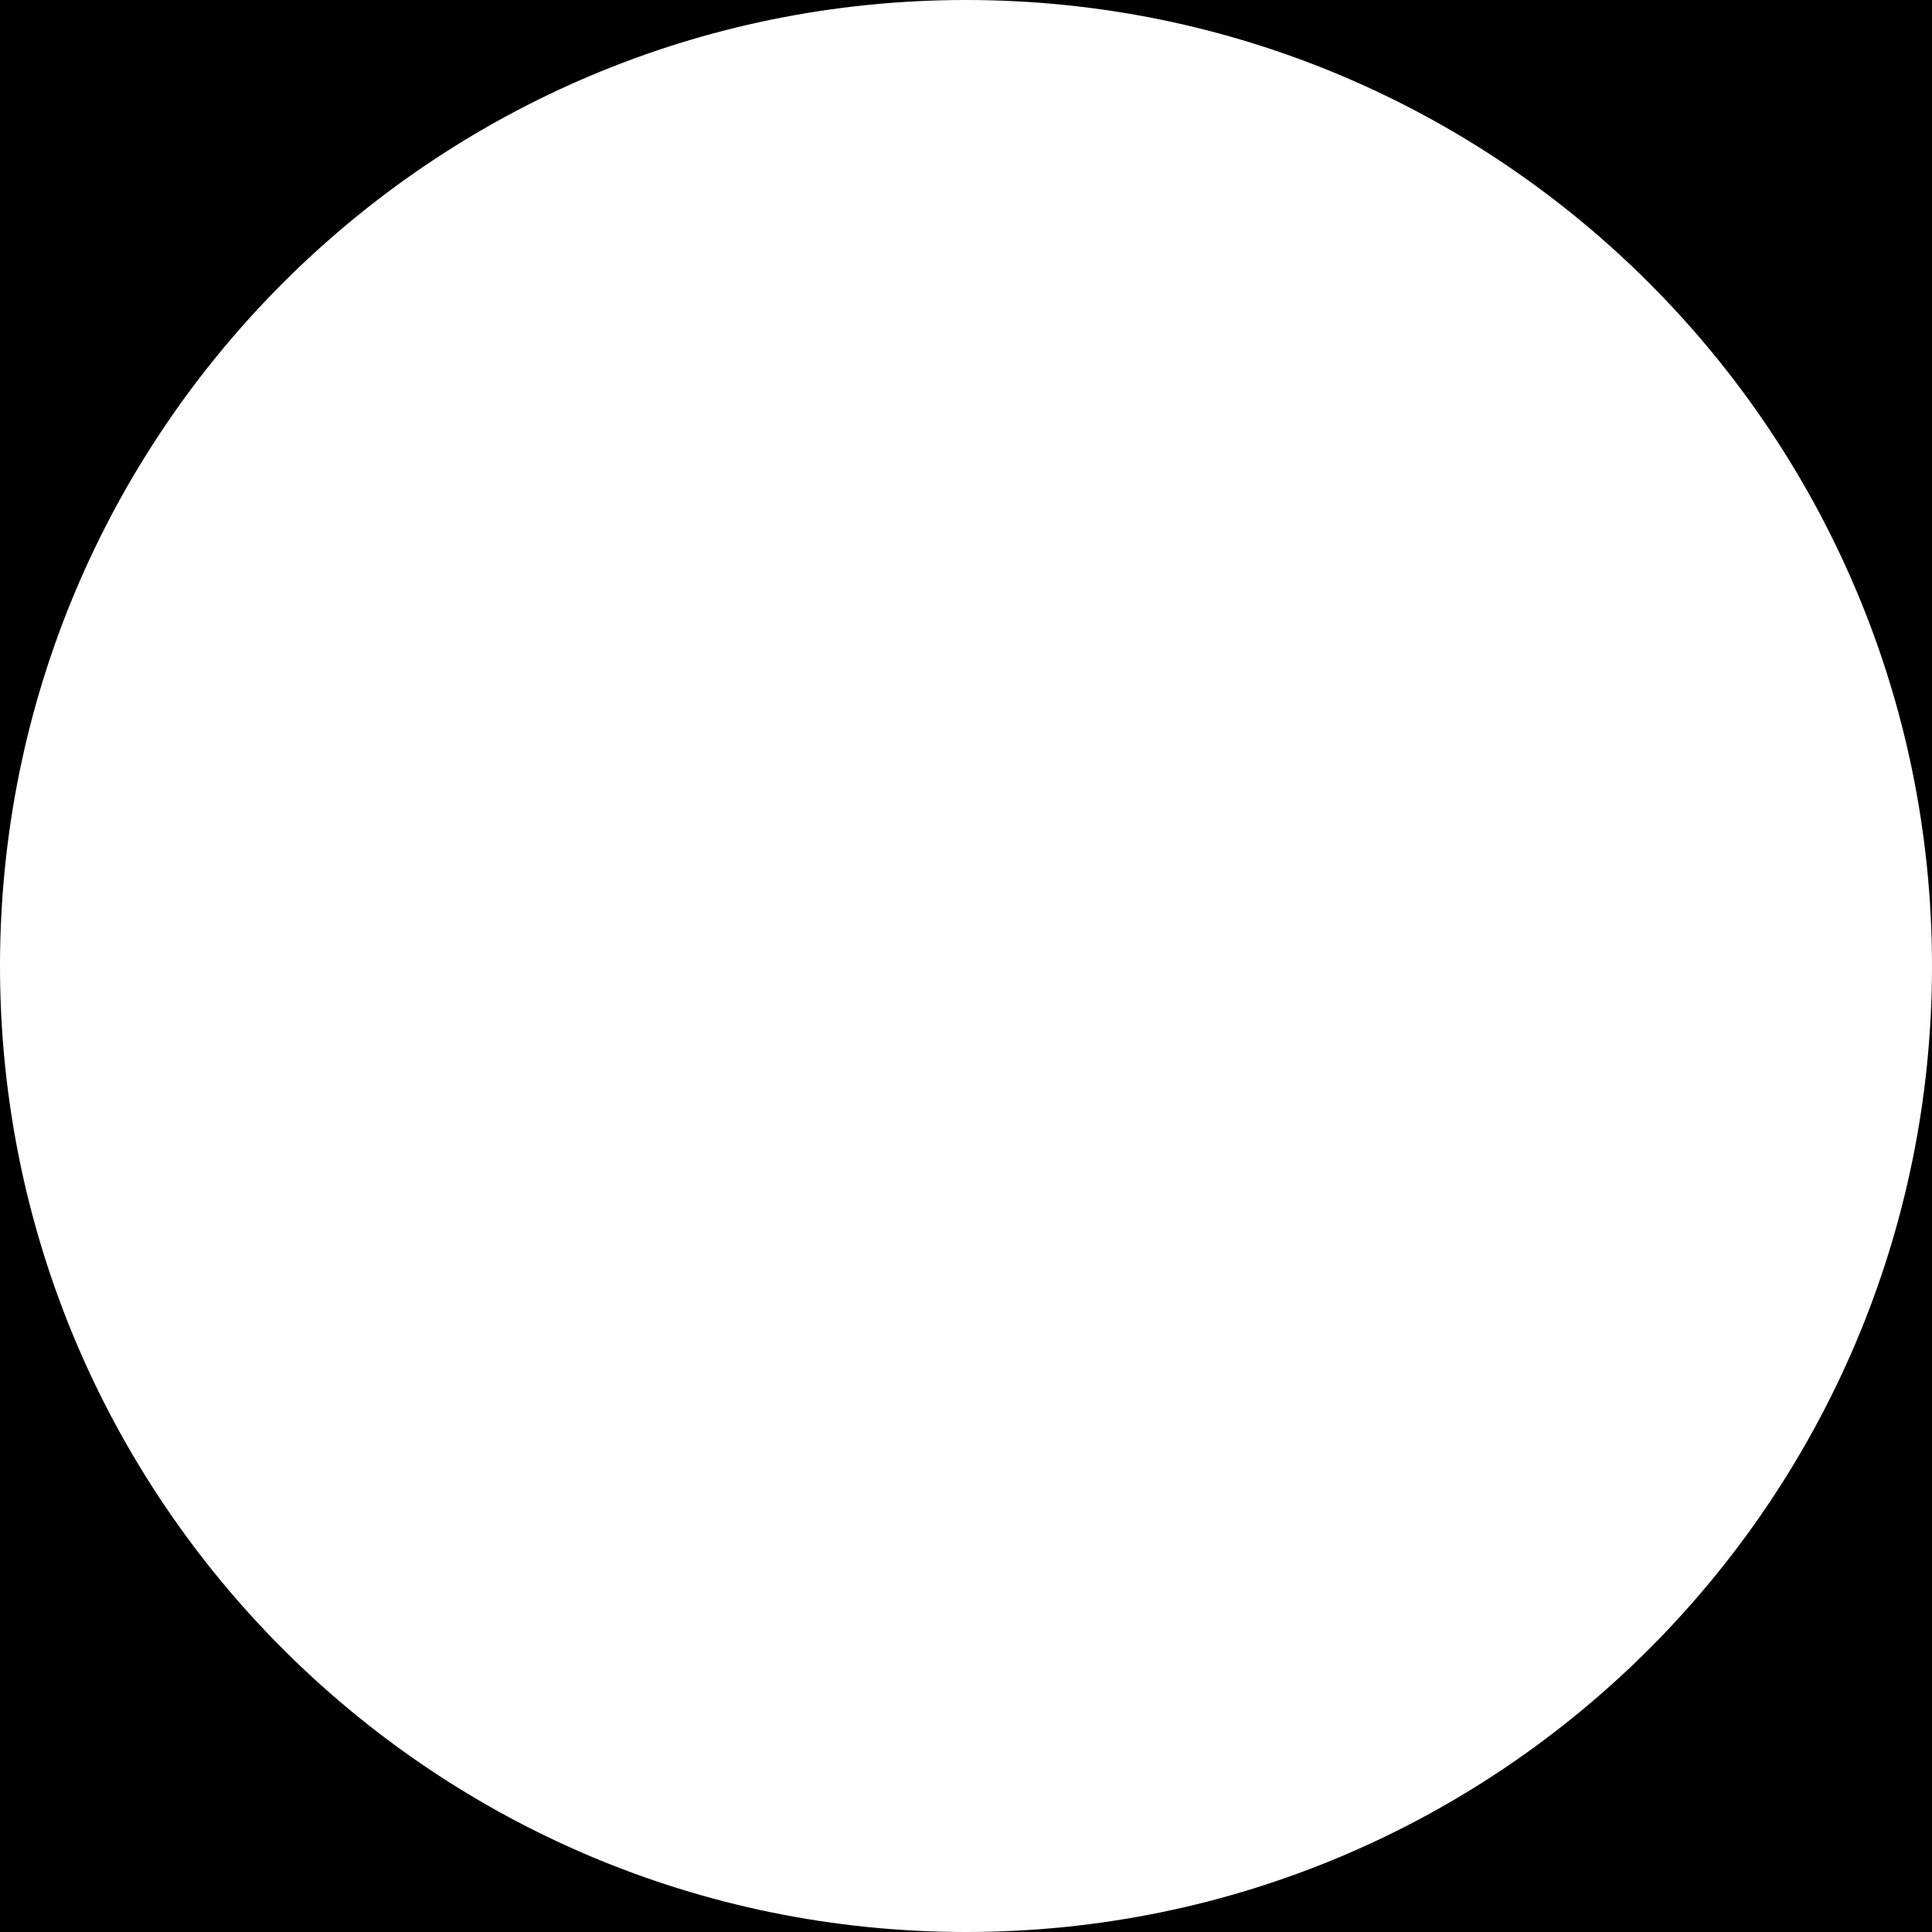 <svg width="74" height="74" viewBox="0 0 74 74" fill="none" xmlns="http://www.w3.org/2000/svg">
<path id="Subtract" fill-rule="evenodd" clip-rule="evenodd" d="M37 0H0V37V74H37H74V37V0H37ZM37 0C57.434 0 74 16.566 74 37C74 57.434 57.434 74 37 74C16.566 74 0 57.434 0 37C0 16.566 16.566 0 37 0Z" fill="black"/>
</svg>
